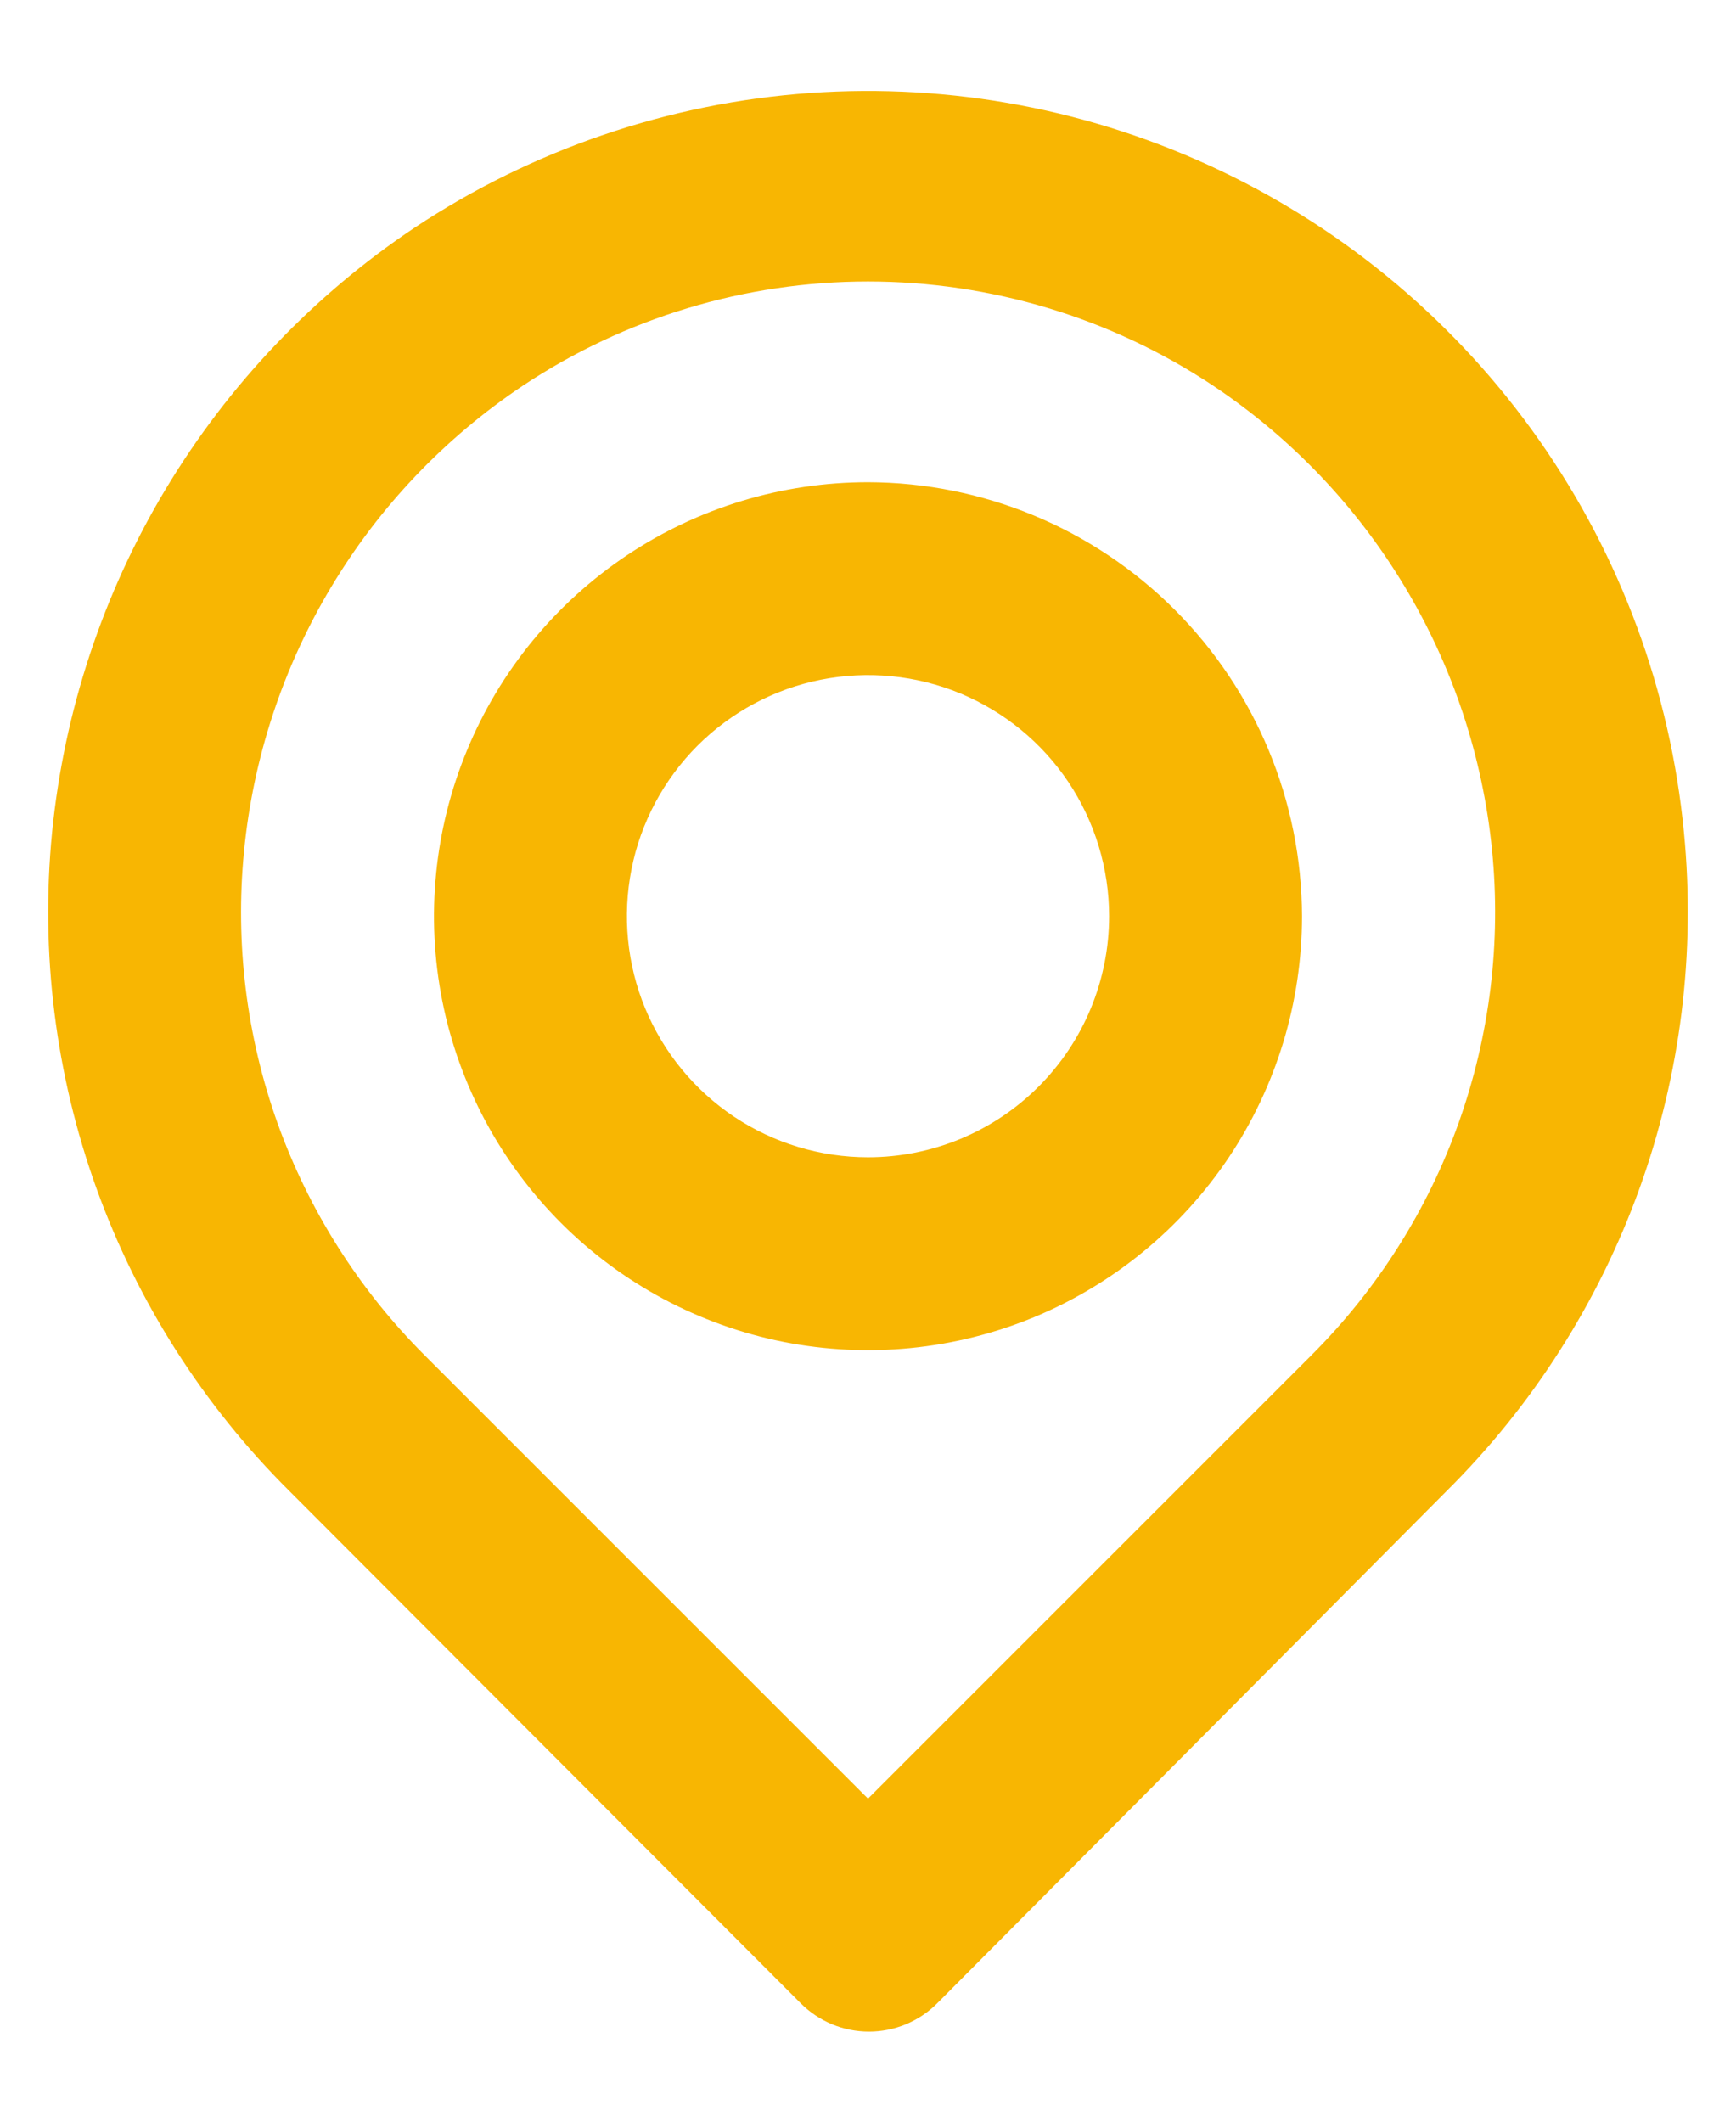 <svg width="18" height="22" viewBox="0 0 18 22" fill="none" xmlns="http://www.w3.org/2000/svg">
<path d="M17.46 8.63C17.32 7.169 16.803 5.769 15.961 4.567C15.119 3.365 13.98 2.401 12.655 1.77C11.33 1.138 9.864 0.861 8.4 0.964C6.936 1.068 5.523 1.549 4.3 2.36C3.249 3.063 2.367 3.989 1.717 5.073C1.067 6.157 0.665 7.372 0.54 8.63C0.417 9.88 0.575 11.141 1 12.322C1.426 13.504 2.109 14.575 3 15.46L8.3 20.77C8.393 20.864 8.504 20.938 8.625 20.989C8.747 21.04 8.878 21.066 9.01 21.066C9.142 21.066 9.273 21.04 9.395 20.989C9.516 20.938 9.627 20.864 9.72 20.77L15 15.46C15.891 14.575 16.574 13.504 17 12.322C17.425 11.141 17.582 9.88 17.46 8.63ZM13.6 14.05L9 18.65L4.4 14.05C3.722 13.372 3.203 12.552 2.879 11.65C2.556 10.747 2.437 9.784 2.53 8.83C2.624 7.861 2.932 6.925 3.432 6.09C3.931 5.255 4.611 4.541 5.42 4C6.481 3.295 7.726 2.919 9 2.919C10.274 2.919 11.519 3.295 12.58 4C13.387 4.539 14.065 5.249 14.564 6.081C15.064 6.913 15.373 7.845 15.47 8.81C15.566 9.767 15.448 10.734 15.125 11.641C14.802 12.547 14.281 13.37 13.6 14.05ZM9 5C8.11 5 7.24 5.264 6.5 5.758C5.76 6.253 5.183 6.956 4.843 7.778C4.502 8.6 4.413 9.505 4.586 10.378C4.76 11.251 5.189 12.053 5.818 12.682C6.447 13.311 7.249 13.74 8.122 13.914C8.995 14.087 9.9 13.998 10.722 13.658C11.544 13.317 12.247 12.74 12.742 12C13.236 11.26 13.5 10.39 13.5 9.5C13.497 8.307 13.022 7.164 12.179 6.321C11.336 5.478 10.193 5.003 9 5ZM9 12C8.506 12 8.022 11.853 7.611 11.579C7.2 11.304 6.88 10.914 6.69 10.457C6.501 10 6.452 9.497 6.548 9.012C6.644 8.527 6.883 8.082 7.232 7.732C7.582 7.383 8.027 7.144 8.512 7.048C8.997 6.952 9.5 7.001 9.957 7.19C10.414 7.38 10.804 7.7 11.079 8.111C11.353 8.522 11.5 9.006 11.5 9.5C11.5 10.163 11.237 10.799 10.768 11.268C10.299 11.737 9.663 12 9 12Z" fill="#F8B602"/>
</svg>
